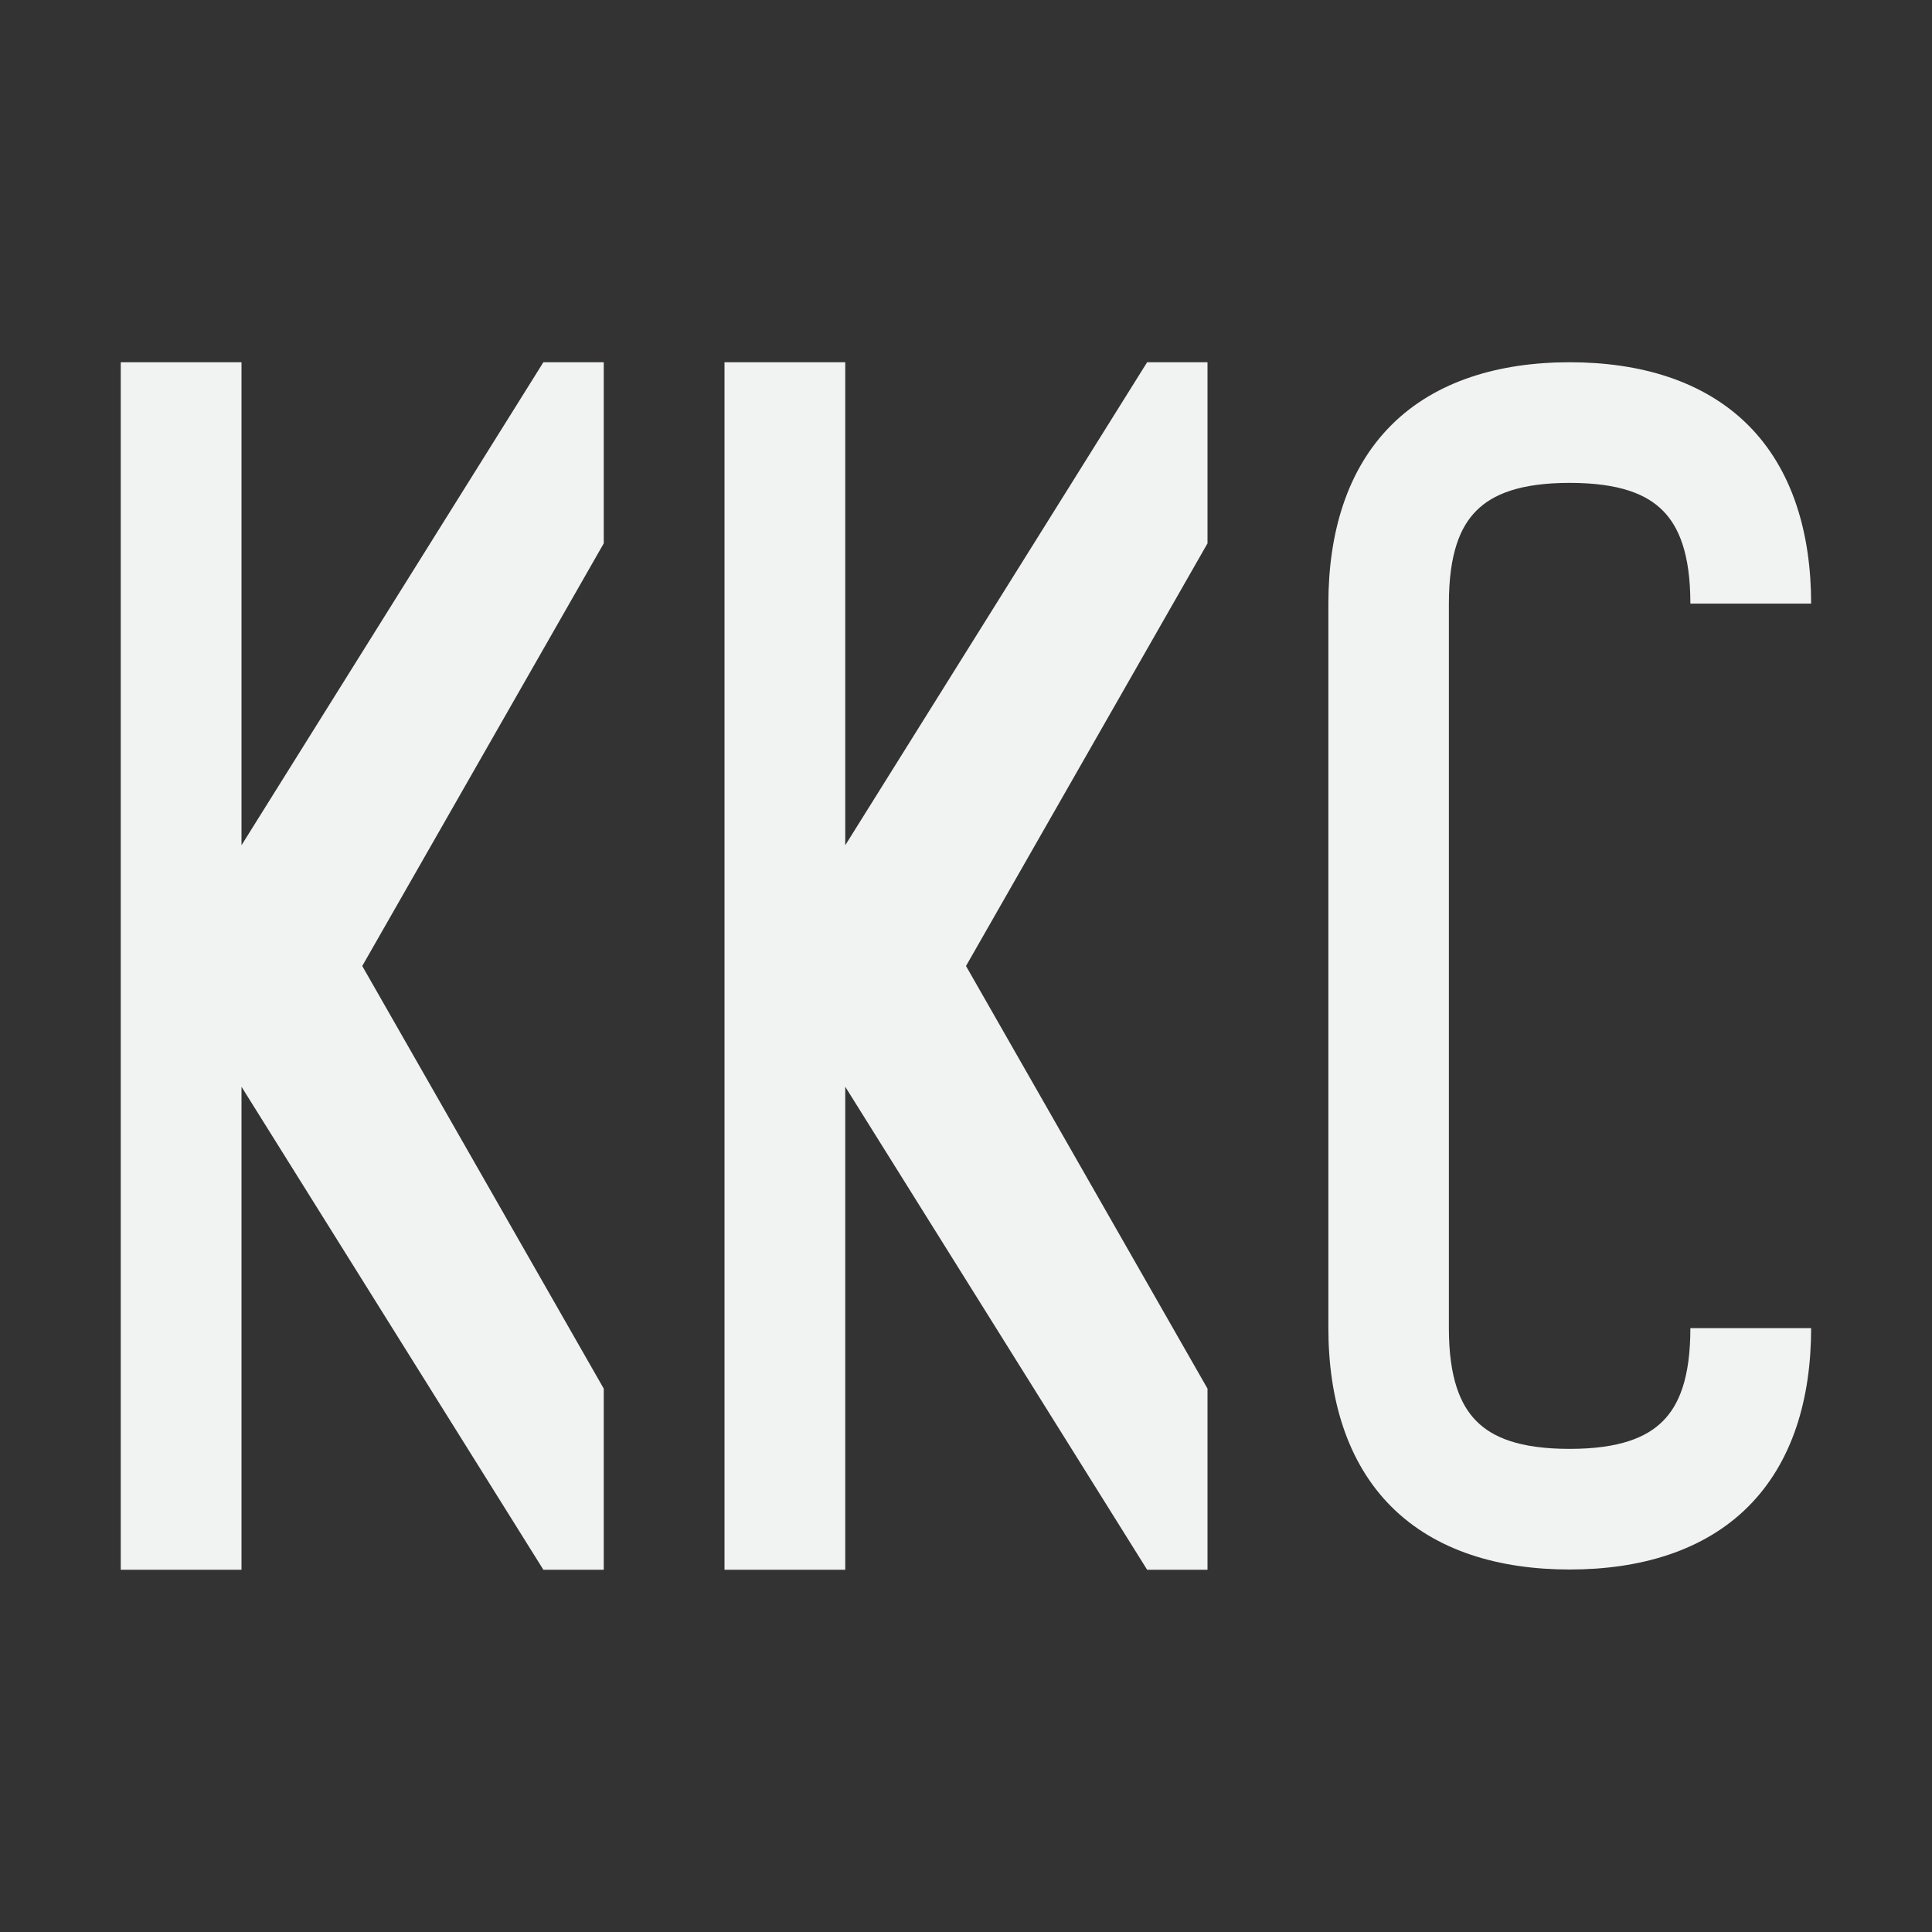 <?xml version="1.0" encoding="UTF-8" standalone="no"?>
<!--Part of Monotone: https://github.com/sixsixfive/Monotone, released under cc-by-sa_v4-->
<svg id="svg4" xmlns="http://www.w3.org/2000/svg" viewBox="0 0 16 16" version="1.1"><rect x="0" y="0" width="16" height="16" fill="#333333" stroke="none"/><path id="path833" style="fill:#f1f2f2" d="m1 3-2e-7 10h1v-4l2.5 4h0.5v-1.5l-2-3.5 2-3.5v-1.5h-0.5l-2.5 4v-4z"/><path id="path831" style="fill:#f1f2f2" d="m13 3c-0.583 0-1.111 0.154-1.478 0.521-0.368 0.368-0.521 0.895-0.521 1.478v6c0 0.583 0.154 1.111 0.521 1.478 0.368 0.368 0.895 0.521 1.478 0.521 0.583 0 1.111-0.154 1.478-0.521 0.368-0.368 0.521-0.895 0.521-1.478h-1c0 0.417-0.096 0.639-0.229 0.771-0.132 0.132-0.355 0.229-0.771 0.229-0.417 0-0.639-0.096-0.771-0.229-0.132-0.132-0.229-0.355-0.229-0.771v-6c0-0.417 0.096-0.639 0.229-0.771 0.132-0.132 0.355-0.229 0.771-0.229 0.417 0 0.639 0.096 0.771 0.229 0.132 0.132 0.229 0.355 0.229 0.771h1c0-0.583-0.154-1.111-0.521-1.478-0.369-0.368-0.896-0.521-1.479-0.521z"/><path id="path850" style="fill:#f1f2f2" d="m6 3v10h1v-4l2.5 4h0.5v-1.5l-2-3.5 2-3.5v-1.5h-0.5l-2.5 4v-4z"/></svg>
